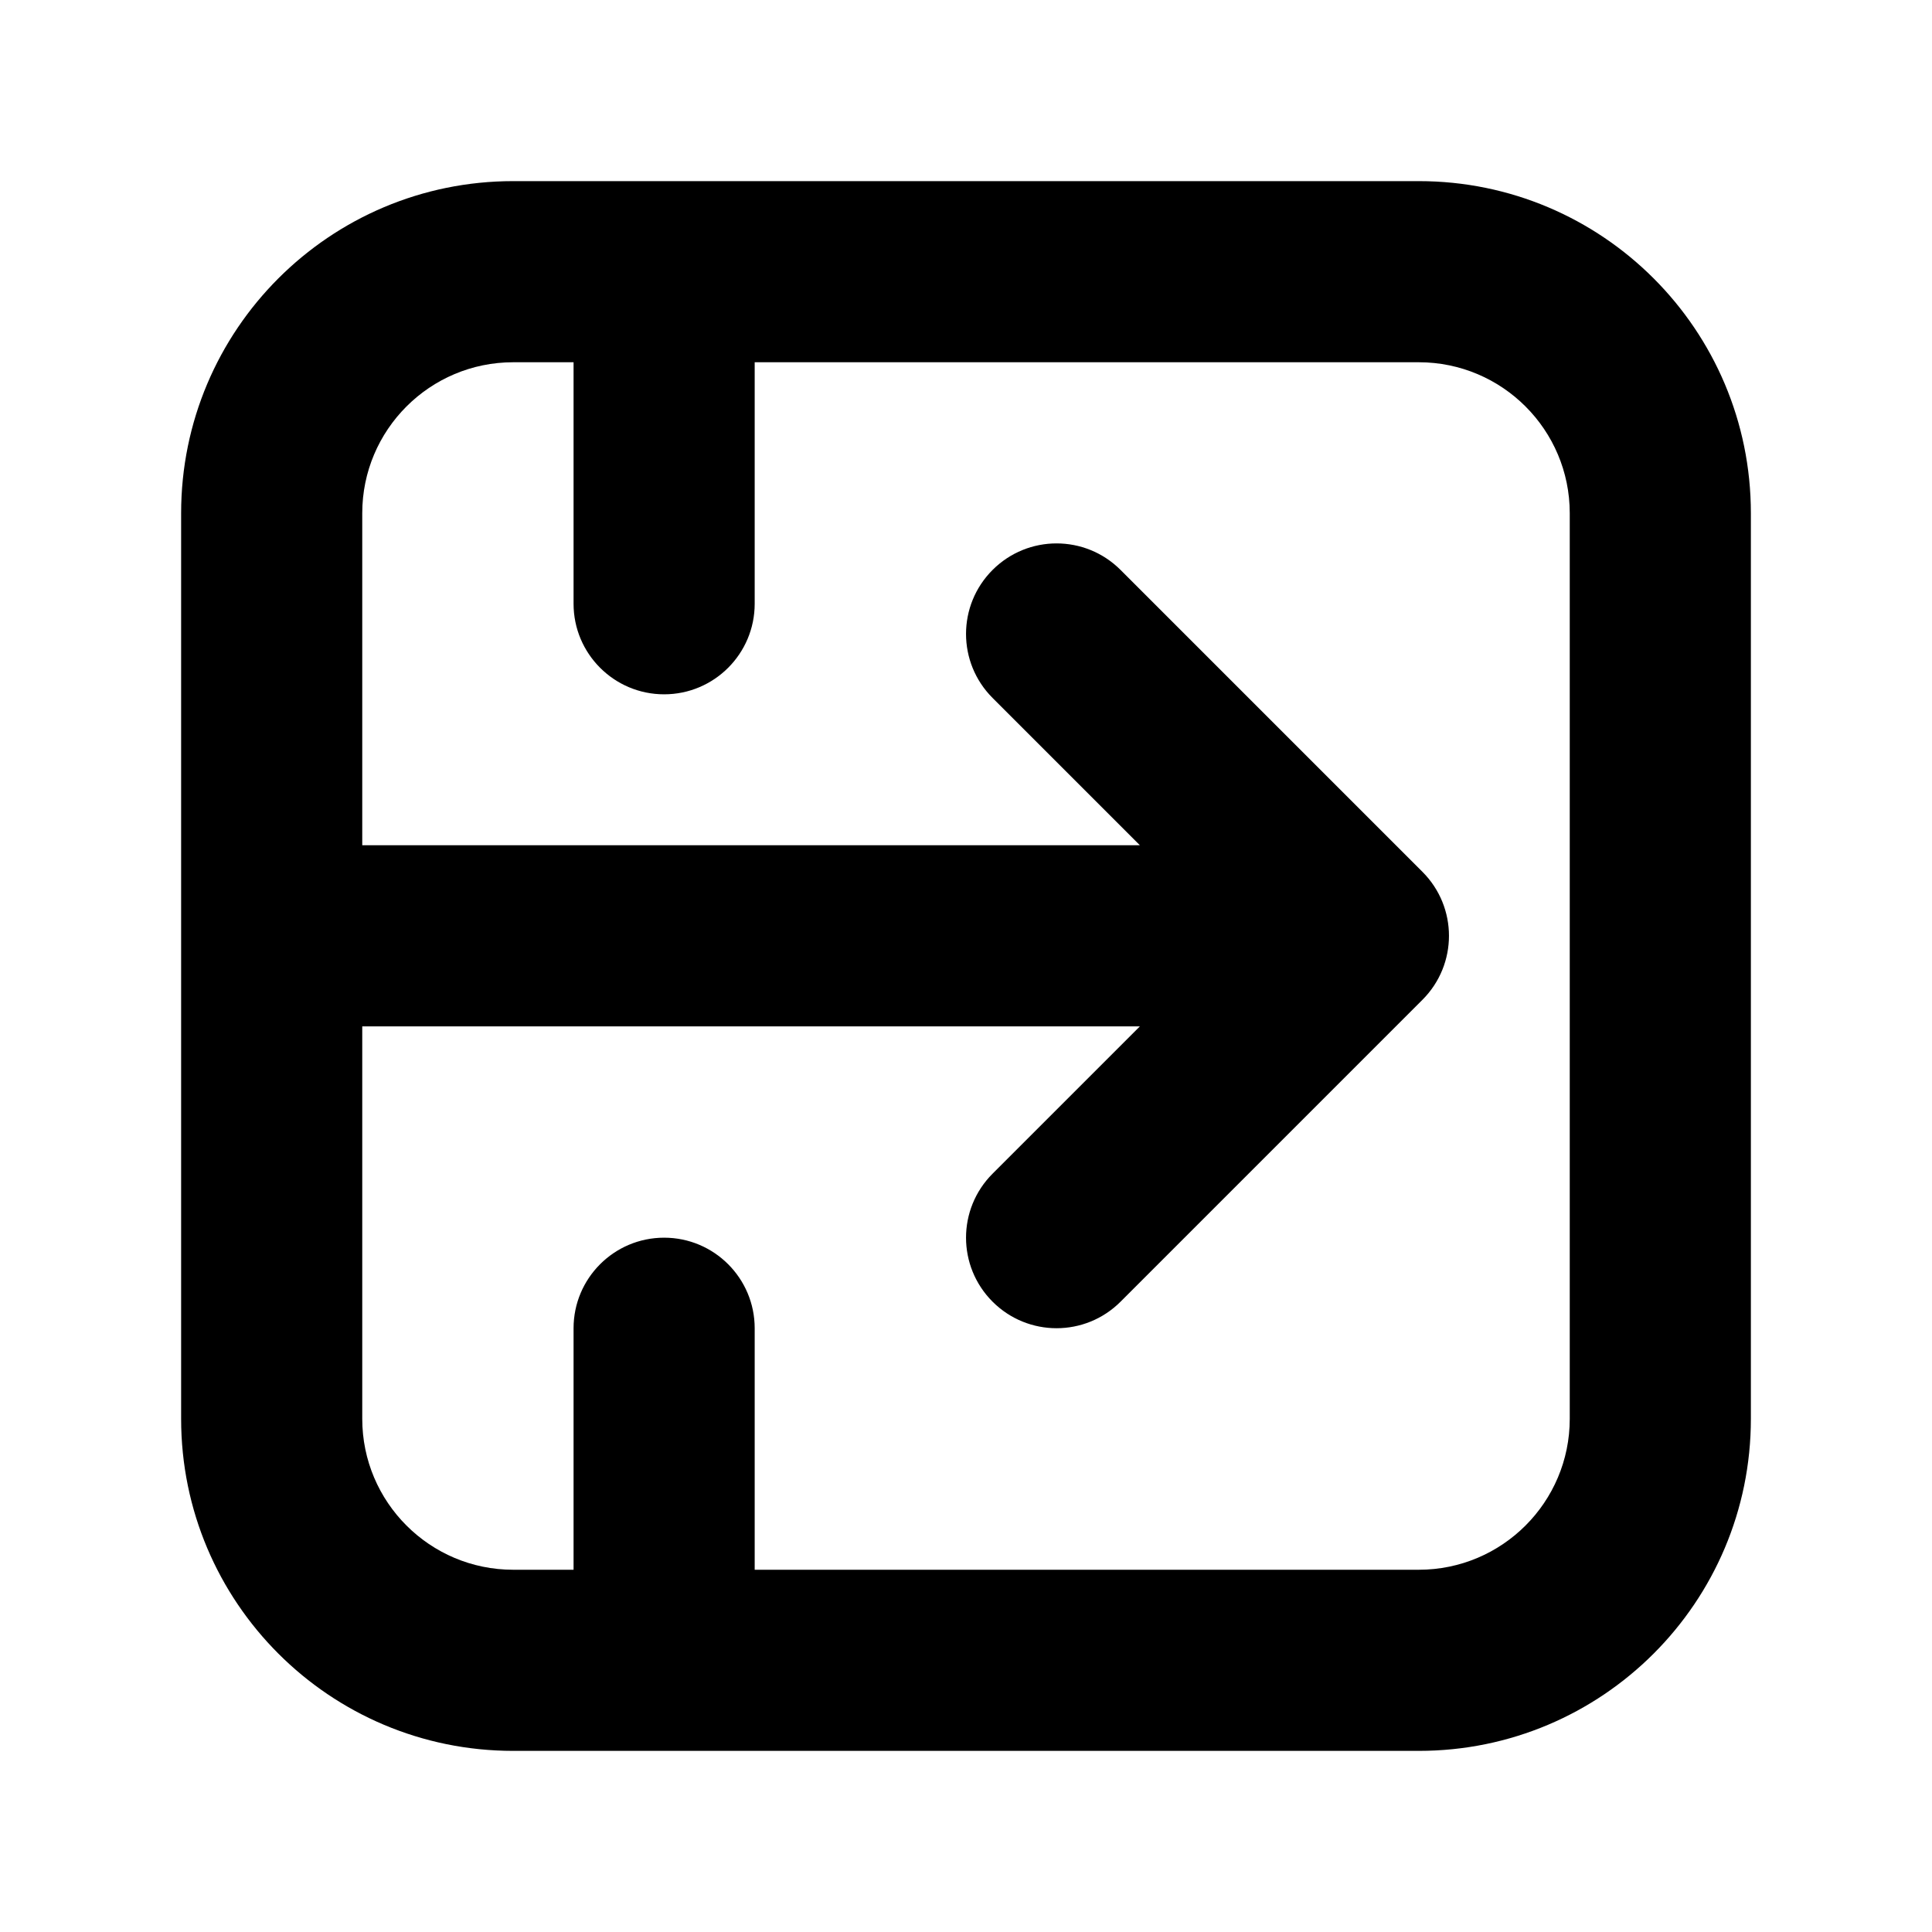 <svg xmlns="http://www.w3.org/2000/svg" viewBox="0 0 16 16"><path fill-rule="evenodd" d="M4.25 1.5c-1.519 0-2.75 1.231-2.75 2.75v7.5c0 1.519 1.231 2.75 2.75 2.75h7.5c1.519 0 2.75-1.231 2.75-2.75v-7.5c0-1.519-1.231-2.75-2.75-2.75h-7.5Zm-1.25 7h6.44l-1.22 1.22c-.293.293-.293.767 0 1.06.293.293.767.293 1.06 0l2.5-2.5c.293-.293.293-.767 0-1.06l-2.5-2.5c-.293-.293-.767-.293-1.06 0-.293.293-.293.767 0 1.06l1.22 1.22h-6.44v-2.75c0-.69.56-1.25 1.25-1.25h.5v2c0 .414.336.75.75.75s.75-.336.75-.75v-2h5.5c.69 0 1.25.56 1.25 1.25v7.5c0 .69-.56 1.25-1.25 1.25h-5.5v-2c0-.414-.336-.75-.75-.75s-.75.336-.75.75v2h-.5c-.69 0-1.25-.56-1.25-1.25v-3.25Z"/></svg>